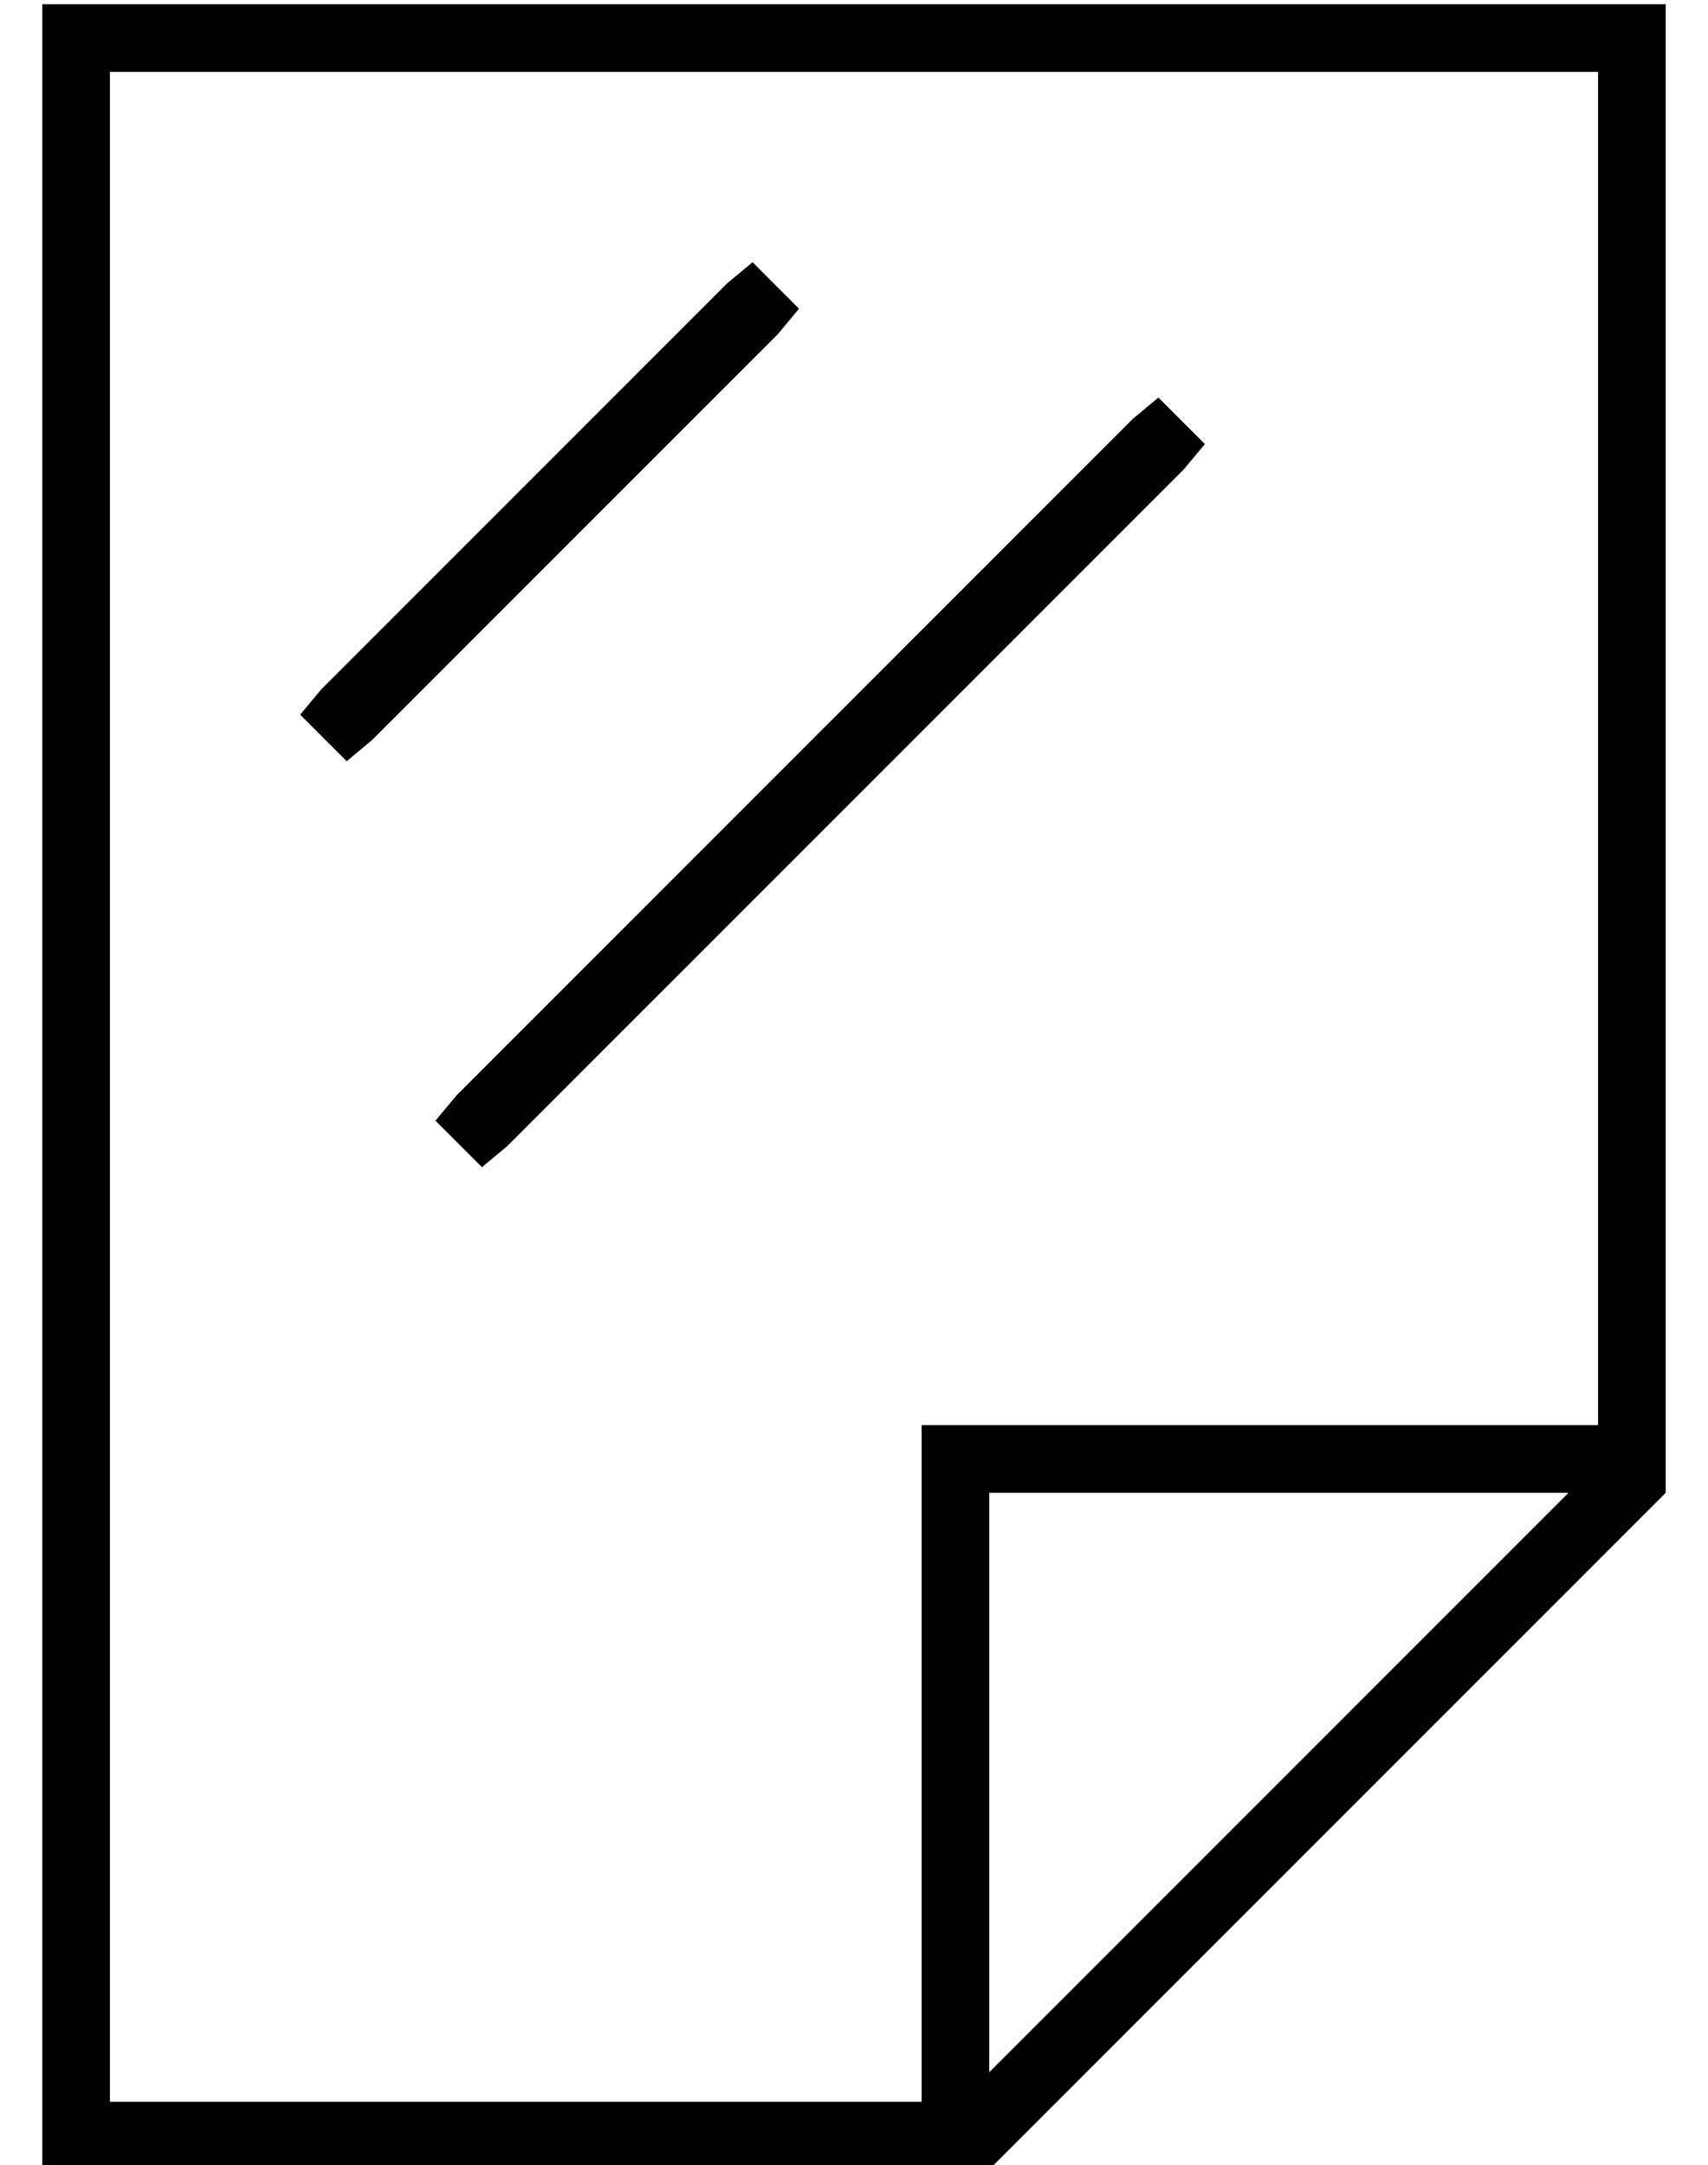 <?xml version="1.0" standalone="no"?>
<!DOCTYPE svg PUBLIC "-//W3C//DTD SVG 1.1//EN" "http://www.w3.org/Graphics/SVG/1.1/DTD/svg11.dtd" >
<svg xmlns="http://www.w3.org/2000/svg" xmlns:xlink="http://www.w3.org/1999/xlink" version="1.1" viewBox="-10 -40 404 512">
   <path fill="currentColor"
d="M16 -23v480v-480v480h192v0v-152v0v-8v0h8h152v-320v0h-352v0zM224 450l137 -137l-137 137l137 -137h-137v0v137v0zM224 473h-208h208h-224v-16v0v-480v0v-16v0h16h368v16v0v336v0l-160 160v0zM174 39l-96 96l96 -96l-96 96l-6 5v0l-11 -11v0l5 -6v0l96 -96v0l6 -5v0
l11 11v0l-5 6v0zM270 71l-160 160l160 -160l-160 160l-6 5v0l-11 -11v0l5 -6v0l160 -160v0l6 -5v0l11 11v0l-5 6v0z" />
</svg>
